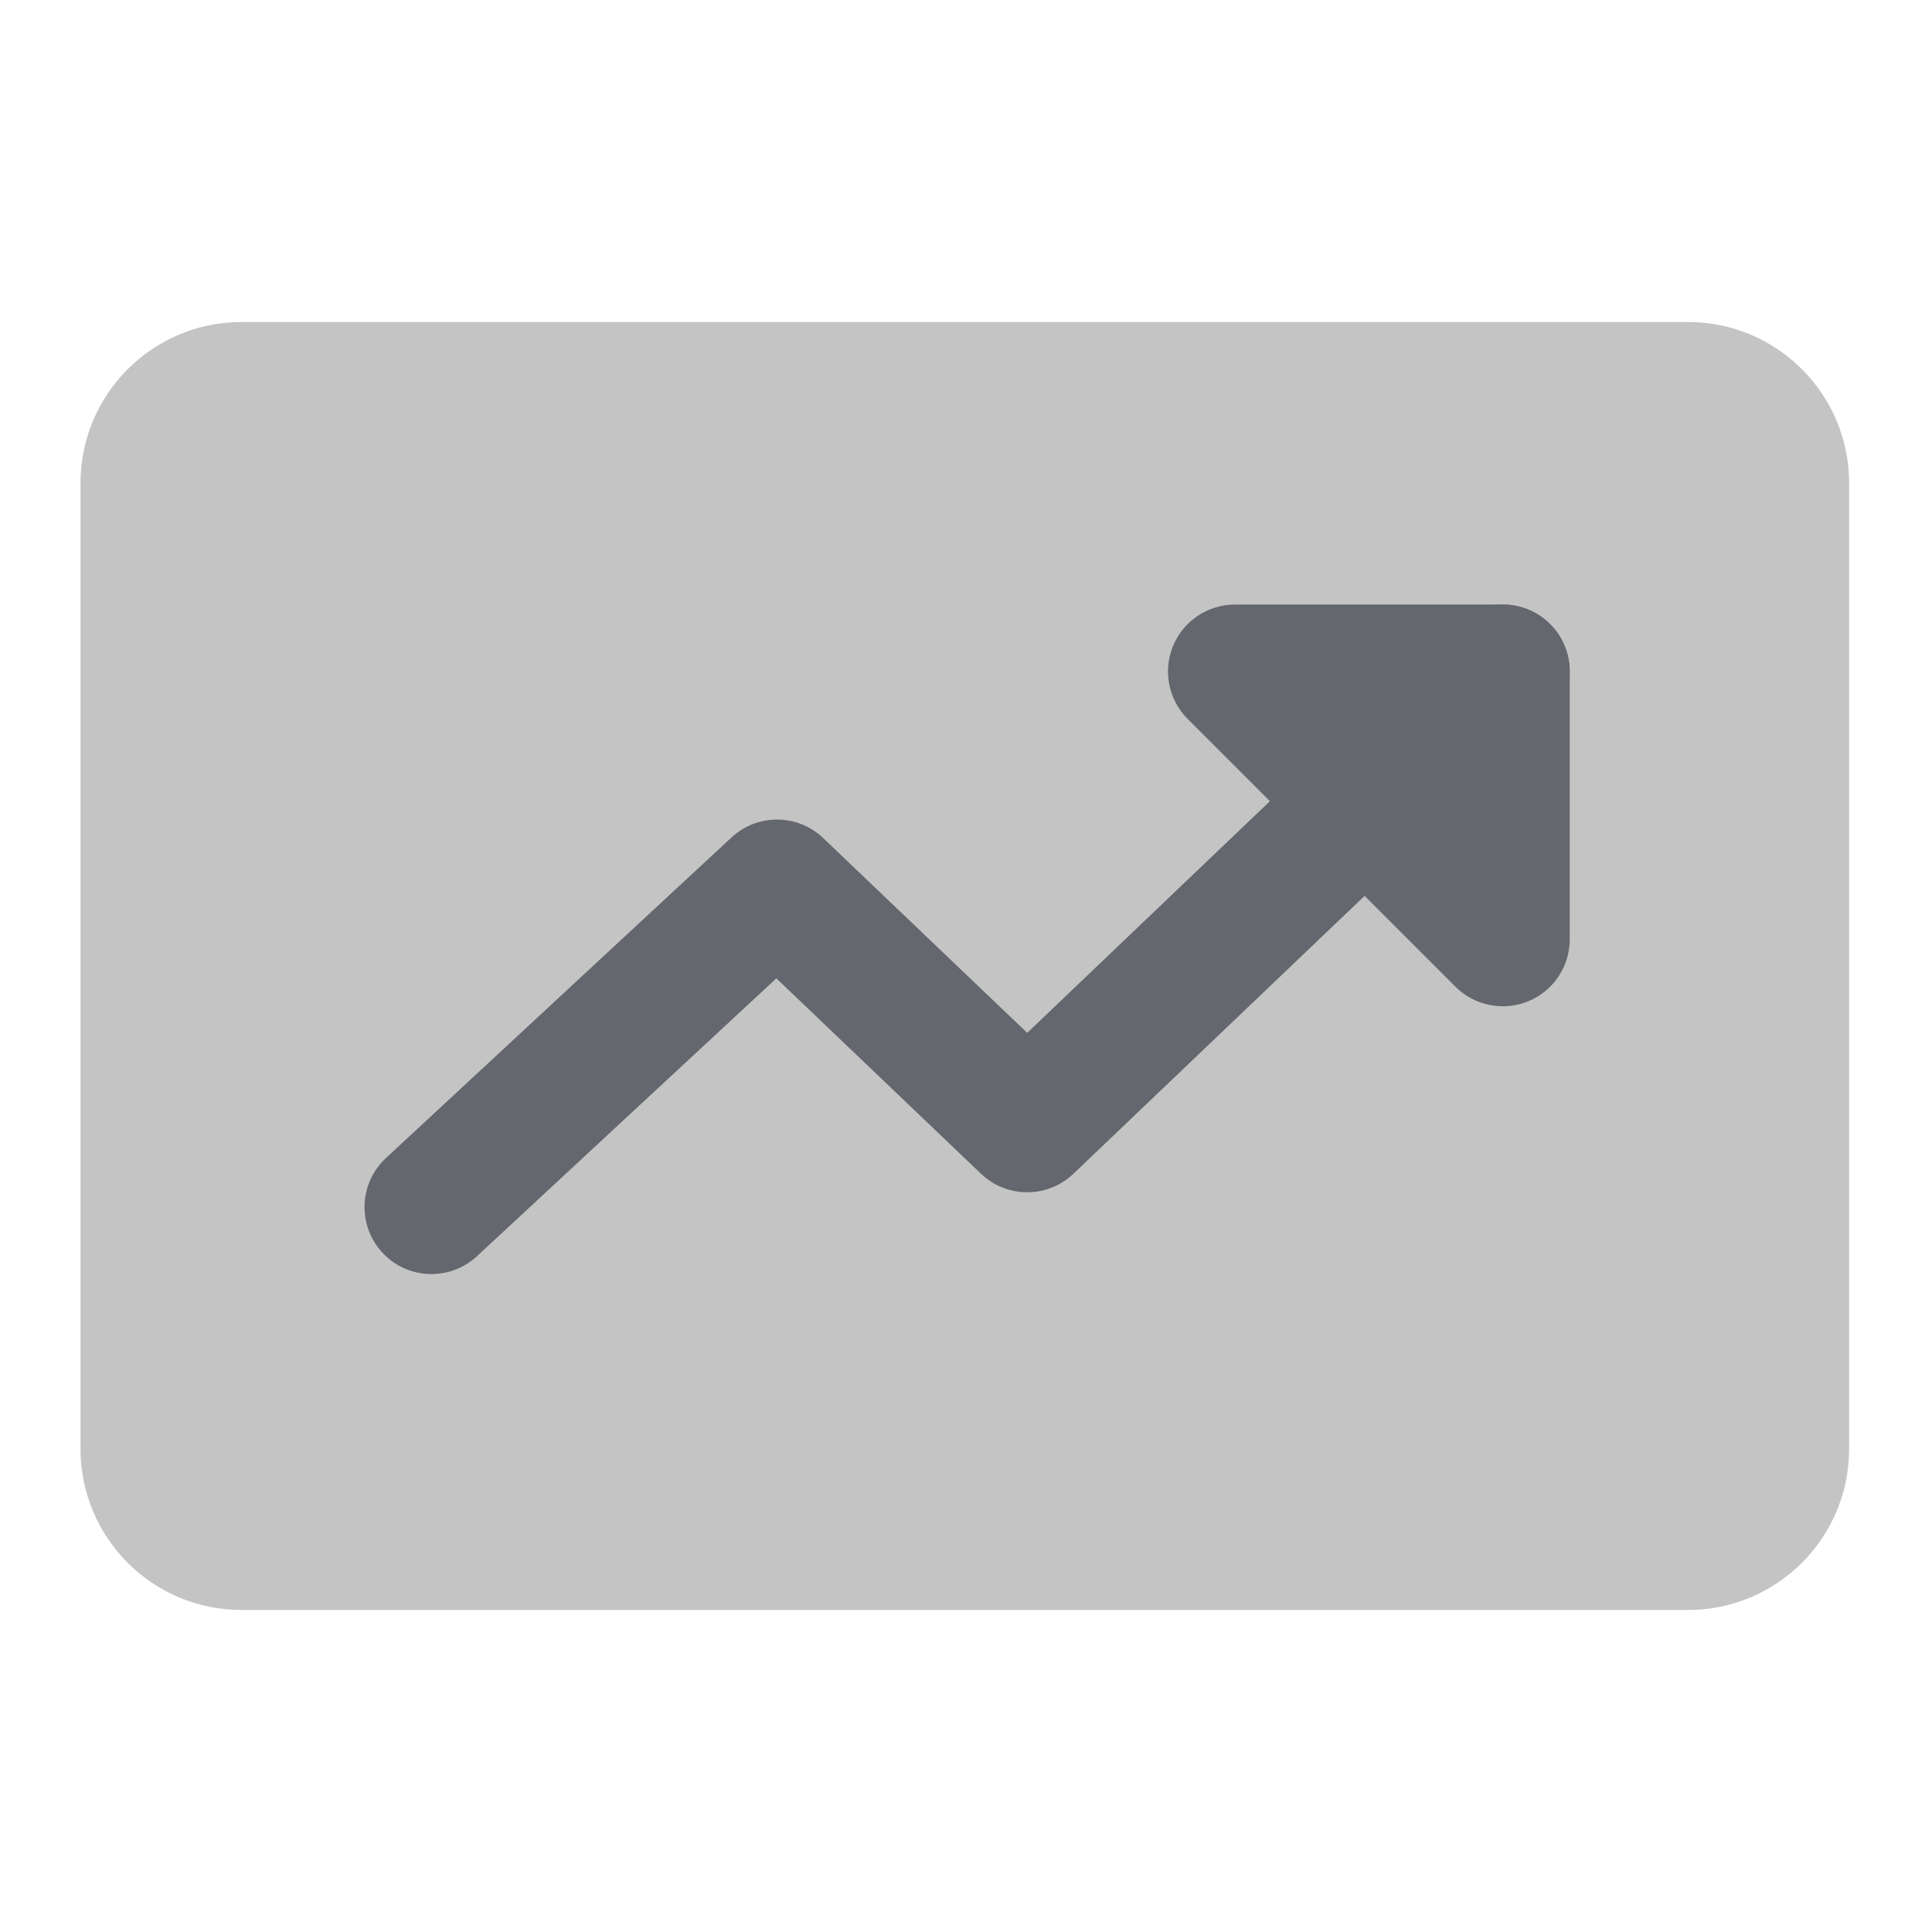 <svg width="48" height="48" viewBox="0 0 48 48" fill="none" xmlns="http://www.w3.org/2000/svg">
<path d="M6.003 8H41.937C44.148 8 45.941 9.792 45.941 12.003V35.997C45.941 38.208 44.148 40 41.937 40H6.003C3.792 40 2 38.208 2 35.997V12.003C2 9.792 3.792 8 6.003 8Z" fill="#C4C4C4"/>
<path fill-rule="evenodd" clip-rule="evenodd" d="M38.538 15.533C39.172 16.197 39.148 17.25 38.484 17.886L26.67 29.161C26.027 29.775 25.015 29.775 24.372 29.161L19.288 24.307L11.851 31.209C11.178 31.833 10.125 31.796 9.501 31.122C8.877 30.449 8.915 29.396 9.588 28.772L18.174 20.806C18.819 20.207 19.817 20.215 20.453 20.822L25.521 25.661L36.186 15.481C36.85 14.843 37.903 14.869 38.538 15.533Z" fill="#65676E"/>
<path fill-rule="evenodd" clip-rule="evenodd" d="M29.145 16.047C29.402 15.425 30.009 15.02 30.683 15.02H37.337C38.256 15.02 39 15.764 39 16.682V23.337C39 24.011 38.595 24.616 37.973 24.875C37.352 25.131 36.636 24.99 36.16 24.515L29.505 17.86C29.03 17.382 28.888 16.666 29.145 16.047Z" fill="#65676E"/>
</svg>
